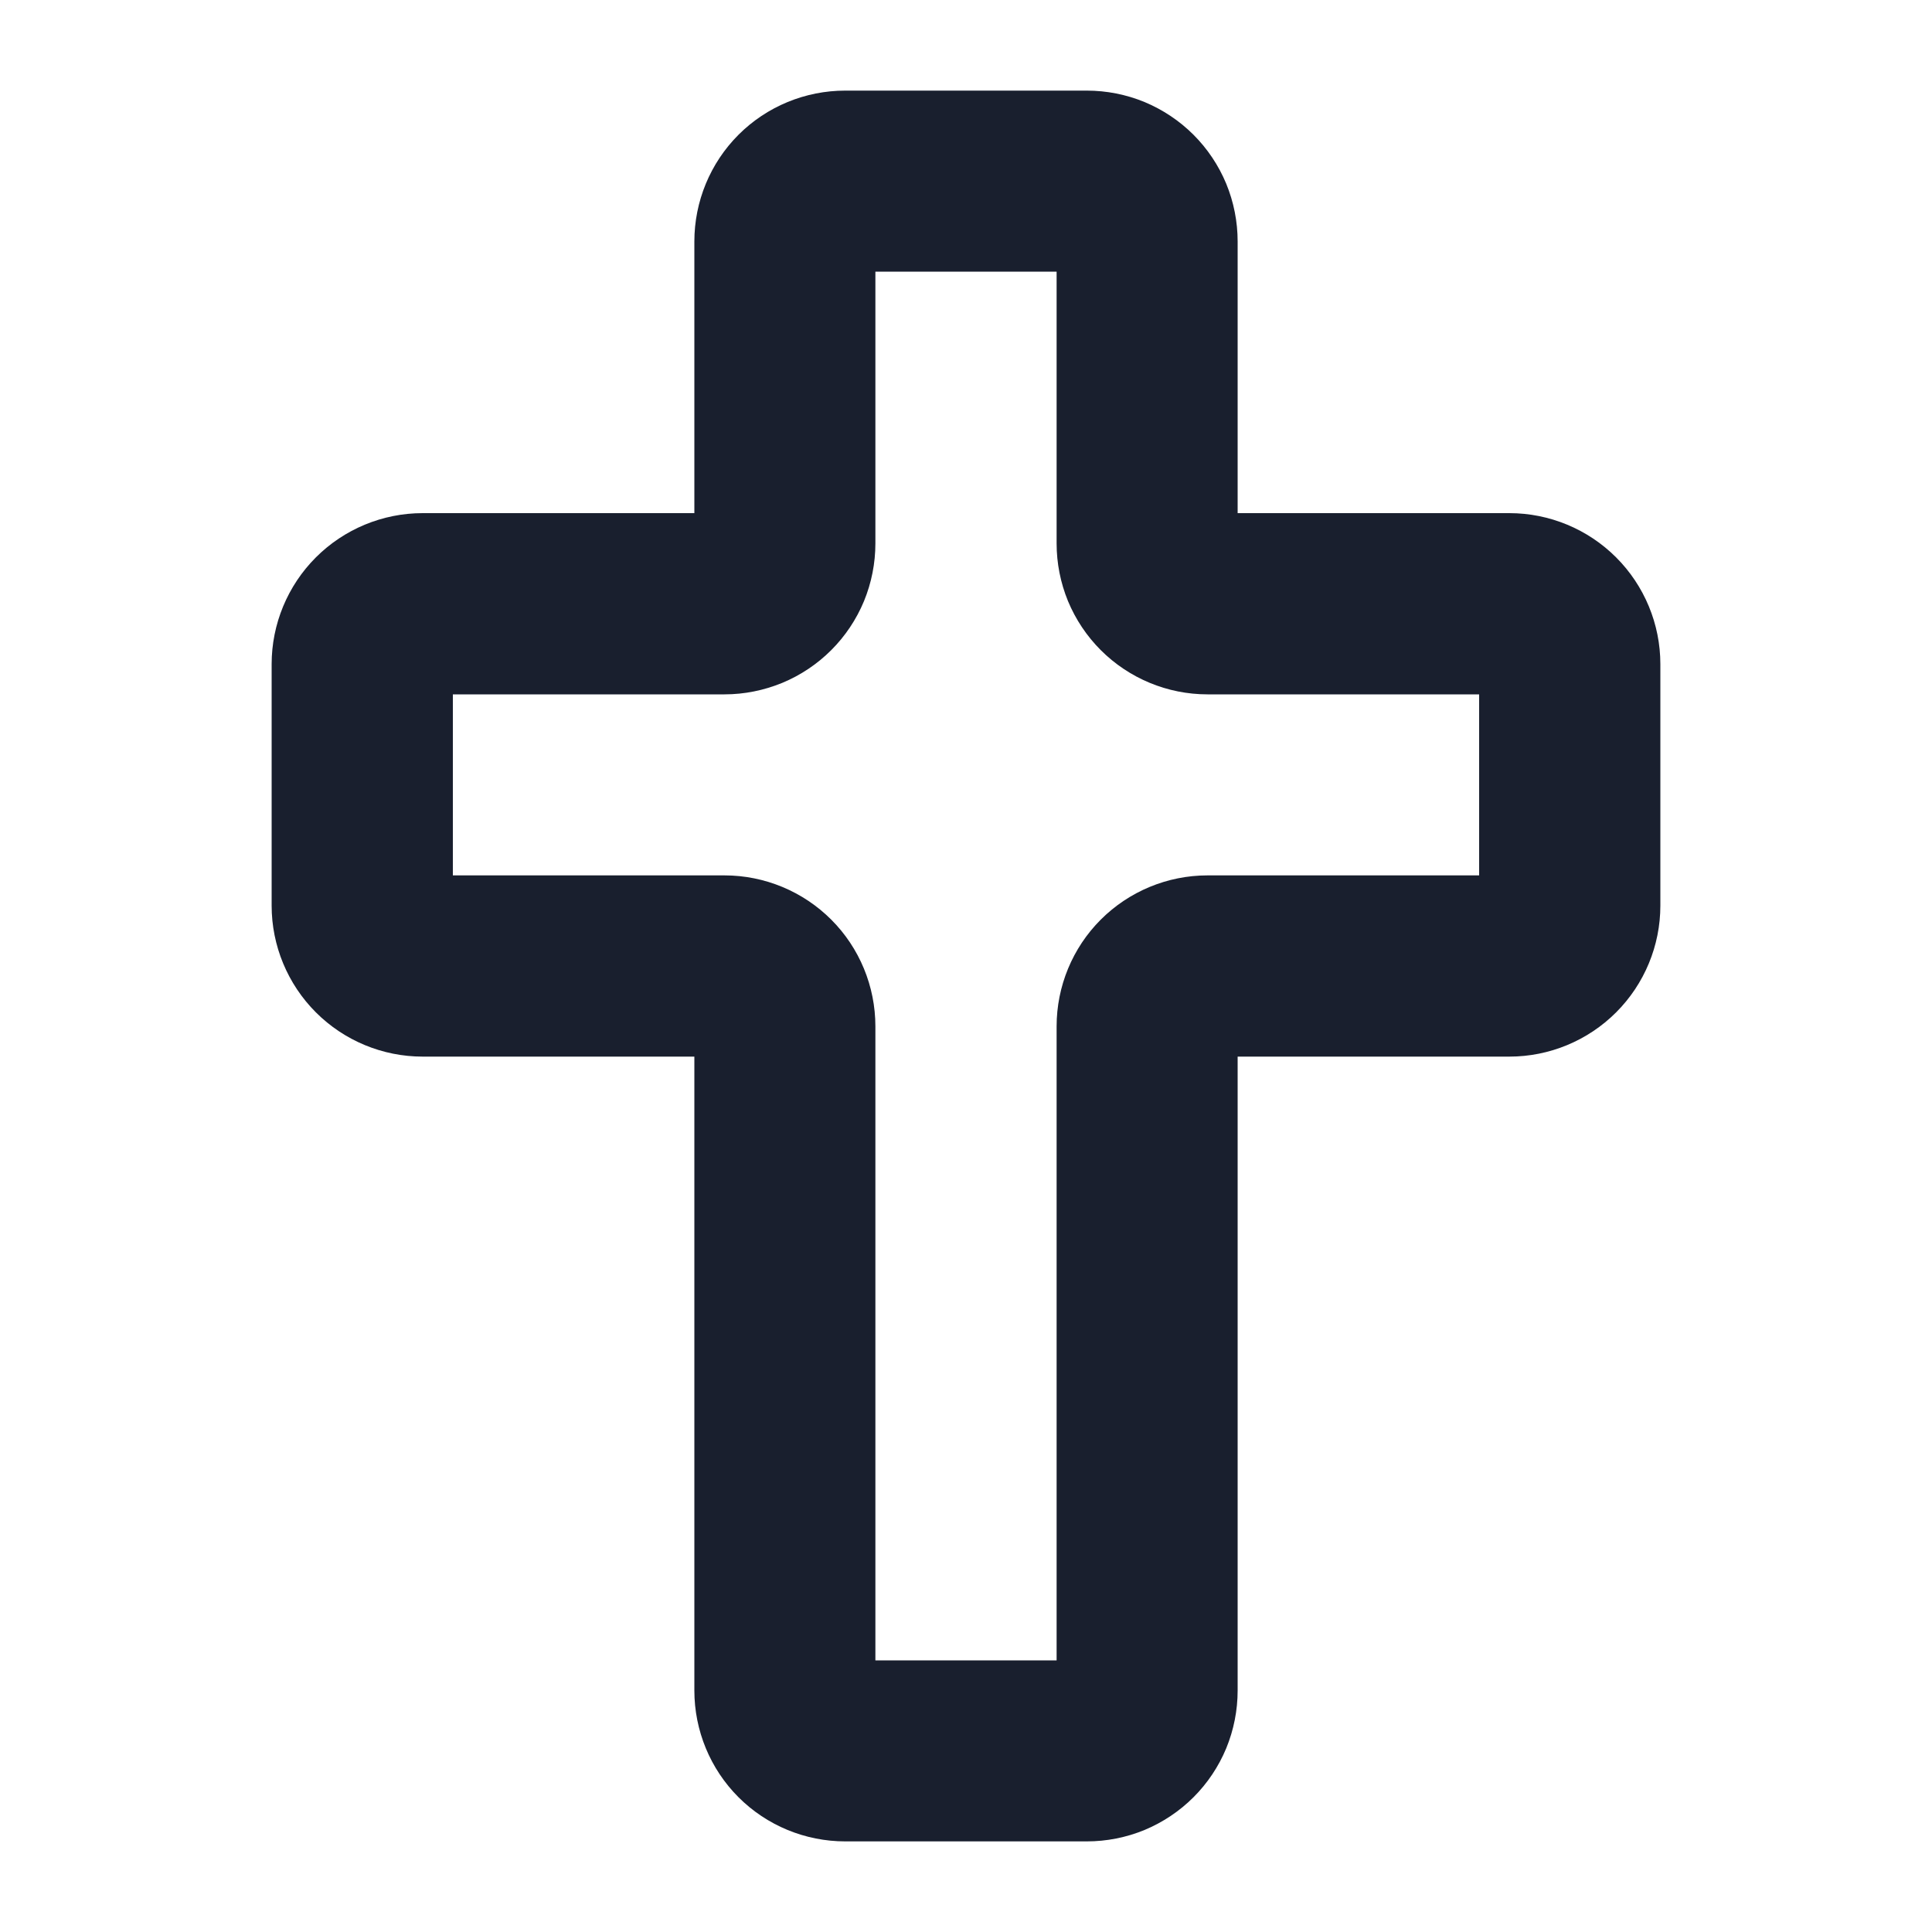 <svg width="20" height="20" viewBox="0 0 20 20" fill="none" xmlns="http://www.w3.org/2000/svg">
<path d="M15.625 5.312H12.812V2.5C12.812 2.295 12.772 2.092 12.694 1.902C12.615 1.712 12.5 1.54 12.355 1.395C12.21 1.25 12.037 1.135 11.848 1.056C11.658 0.978 11.455 0.938 11.25 0.938H8.75C8.336 0.938 7.938 1.102 7.645 1.395C7.352 1.688 7.188 2.086 7.188 2.5V5.312H4.375C3.961 5.312 3.563 5.477 3.27 5.77C2.977 6.063 2.812 6.461 2.812 6.875V9.375C2.812 9.789 2.977 10.187 3.27 10.48C3.563 10.773 3.961 10.938 4.375 10.938H7.188V17.5C7.188 17.914 7.352 18.312 7.645 18.605C7.938 18.898 8.336 19.062 8.75 19.062H11.25C11.455 19.062 11.658 19.022 11.848 18.944C12.037 18.865 12.21 18.75 12.355 18.605C12.5 18.46 12.615 18.288 12.694 18.098C12.772 17.908 12.812 17.705 12.812 17.5V10.938H15.625C16.039 10.938 16.437 10.773 16.73 10.48C17.023 10.187 17.188 9.789 17.188 9.375V6.875C17.188 6.461 17.023 6.063 16.73 5.77C16.437 5.477 16.039 5.312 15.625 5.312ZM15.312 9.062H12.5C12.086 9.062 11.688 9.227 11.395 9.52C11.102 9.813 10.938 10.211 10.938 10.625V17.188H9.062V10.625C9.062 10.211 8.898 9.813 8.605 9.52C8.312 9.227 7.914 9.062 7.5 9.062H4.688V7.188H7.5C7.705 7.188 7.908 7.147 8.098 7.069C8.288 6.99 8.46 6.875 8.605 6.73C8.75 6.585 8.865 6.413 8.944 6.223C9.022 6.033 9.062 5.83 9.062 5.625V2.812H10.938V5.625C10.938 5.83 10.978 6.033 11.056 6.223C11.135 6.413 11.25 6.585 11.395 6.73C11.688 7.023 12.086 7.188 12.5 7.188H15.312V9.062Z" fill="#191F2E"/>
</svg>
